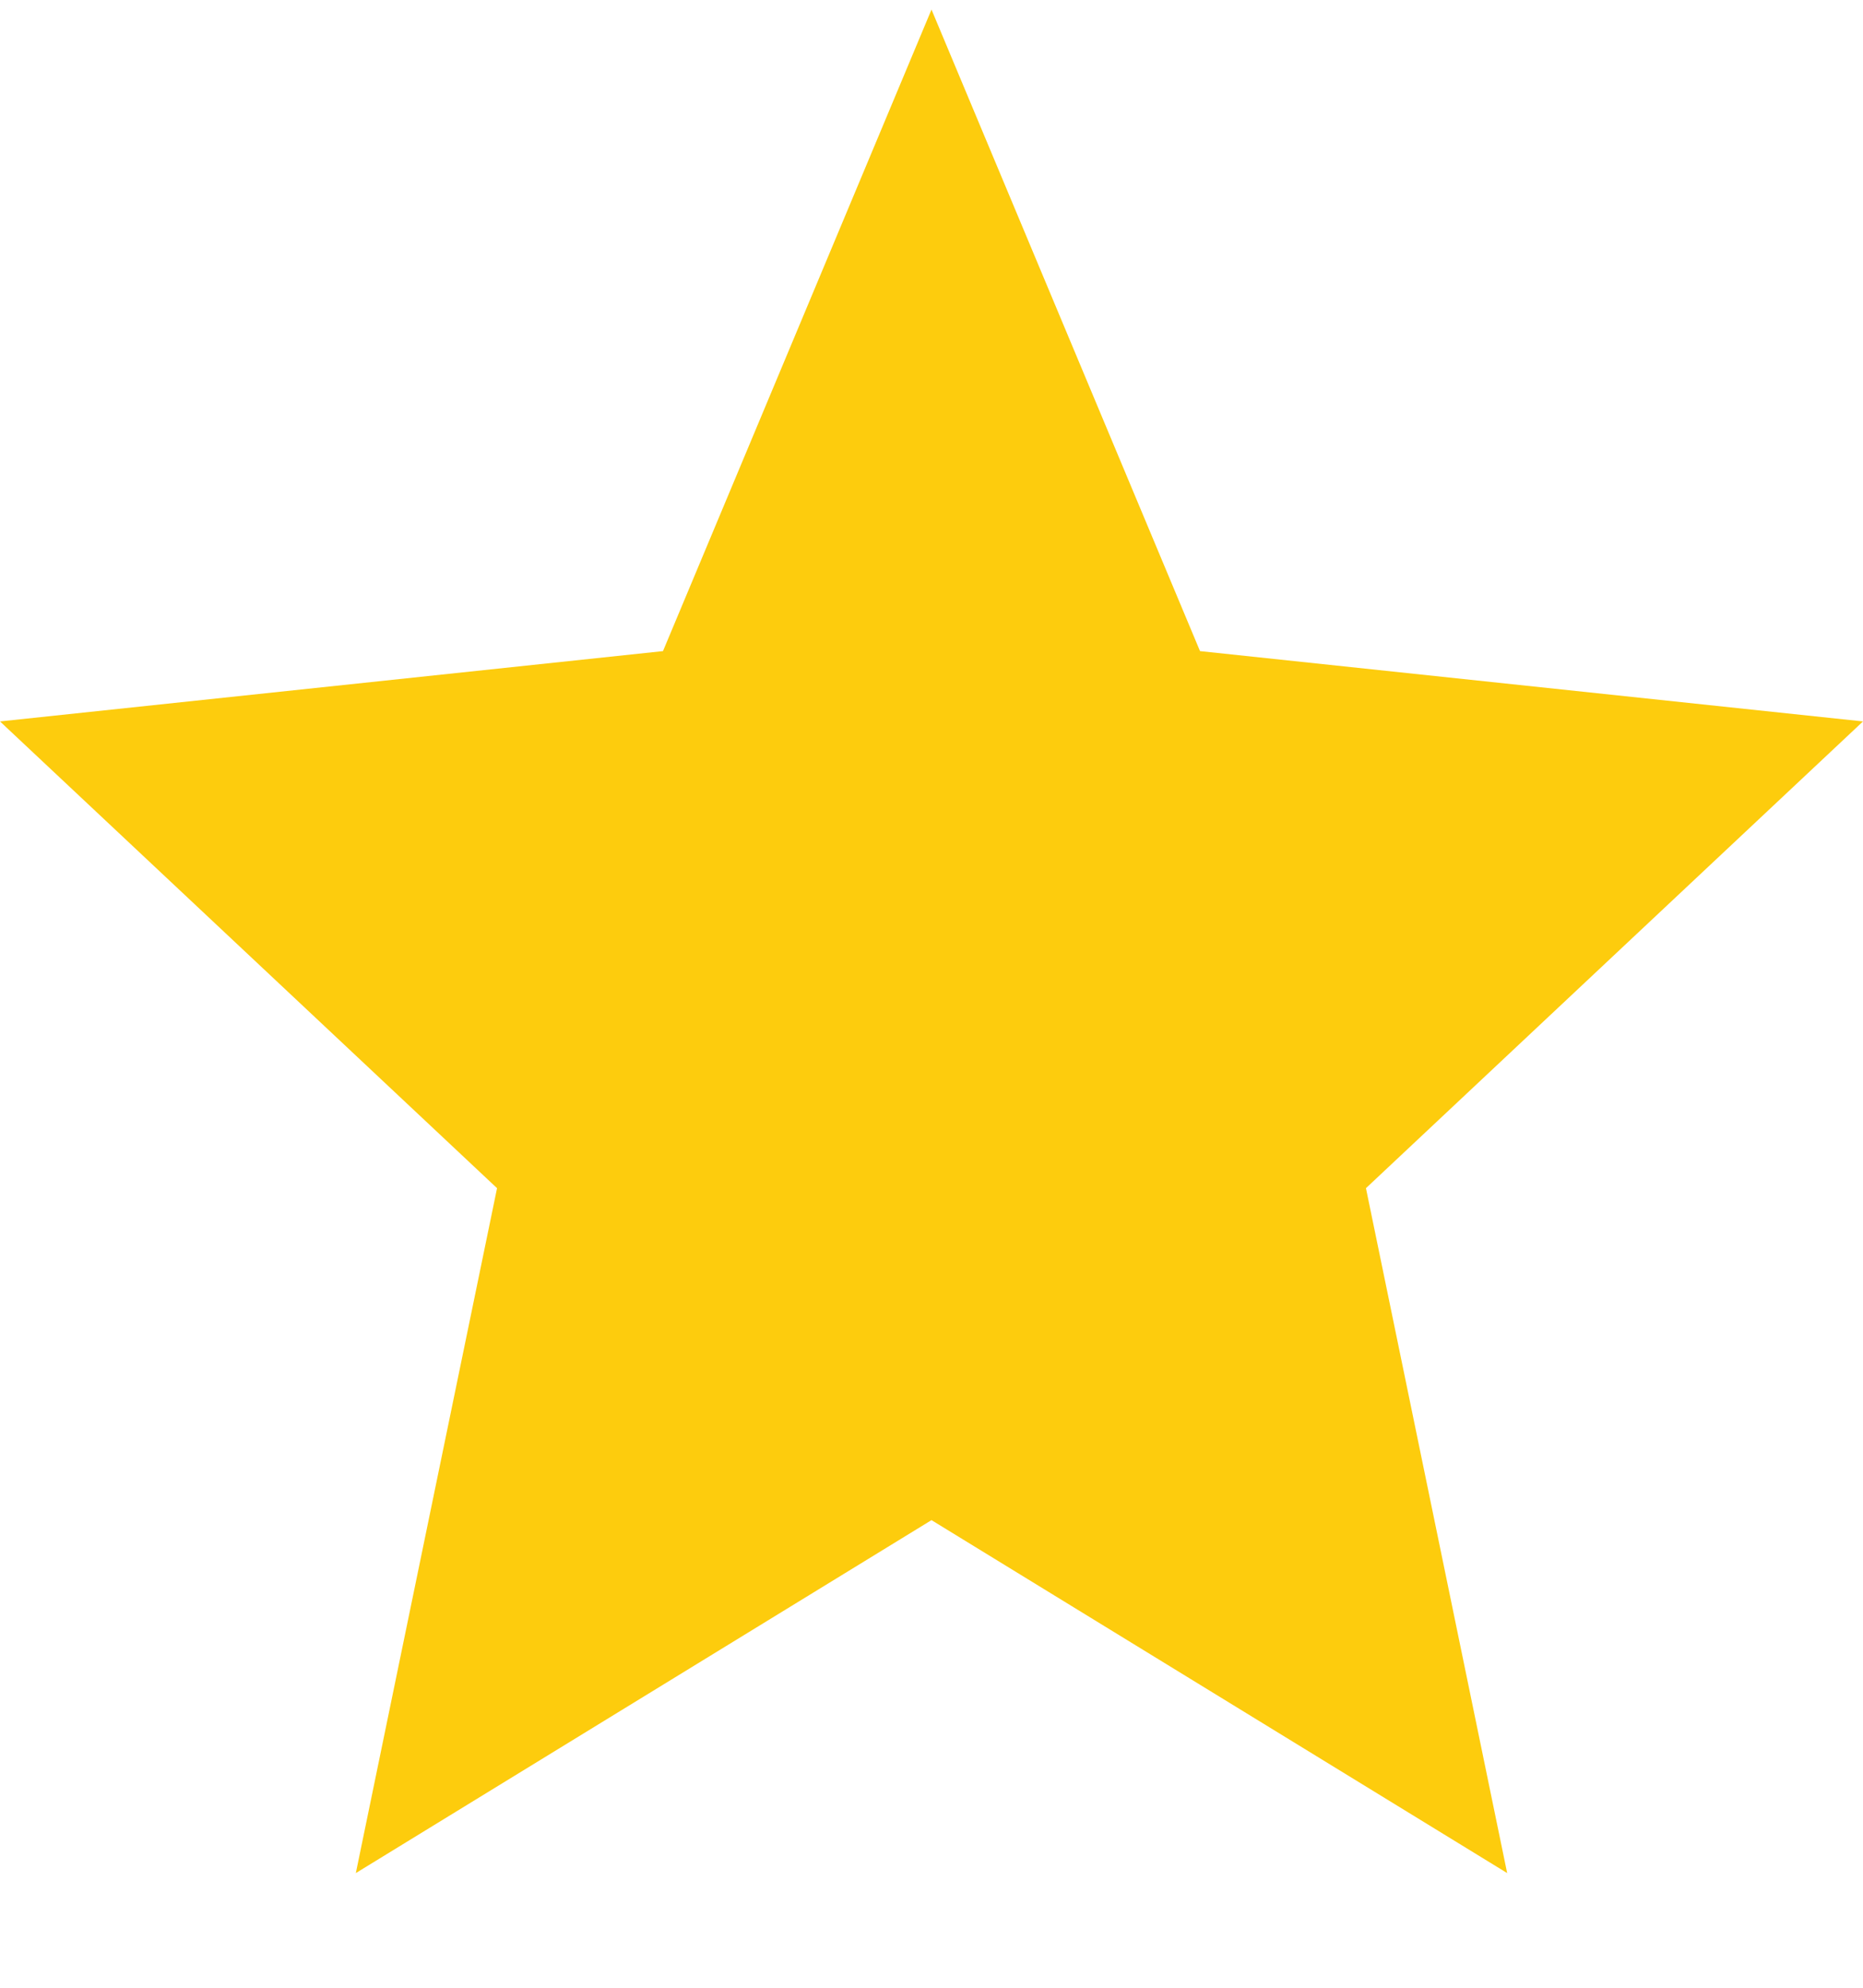 <svg width="15" height="16" viewBox="0 0 15 16" fill="none" xmlns="http://www.w3.org/2000/svg">
<path fill-rule="evenodd" clip-rule="evenodd" d="M7.5 12.236L2.865 15.077L4.002 9.564L0 5.807L5.338 5.241L7.5 0.077L9.662 5.241L15 5.807L10.998 9.564L12.135 15.077L7.5 12.236Z" fill="#FDCC0D"/>
</svg>
